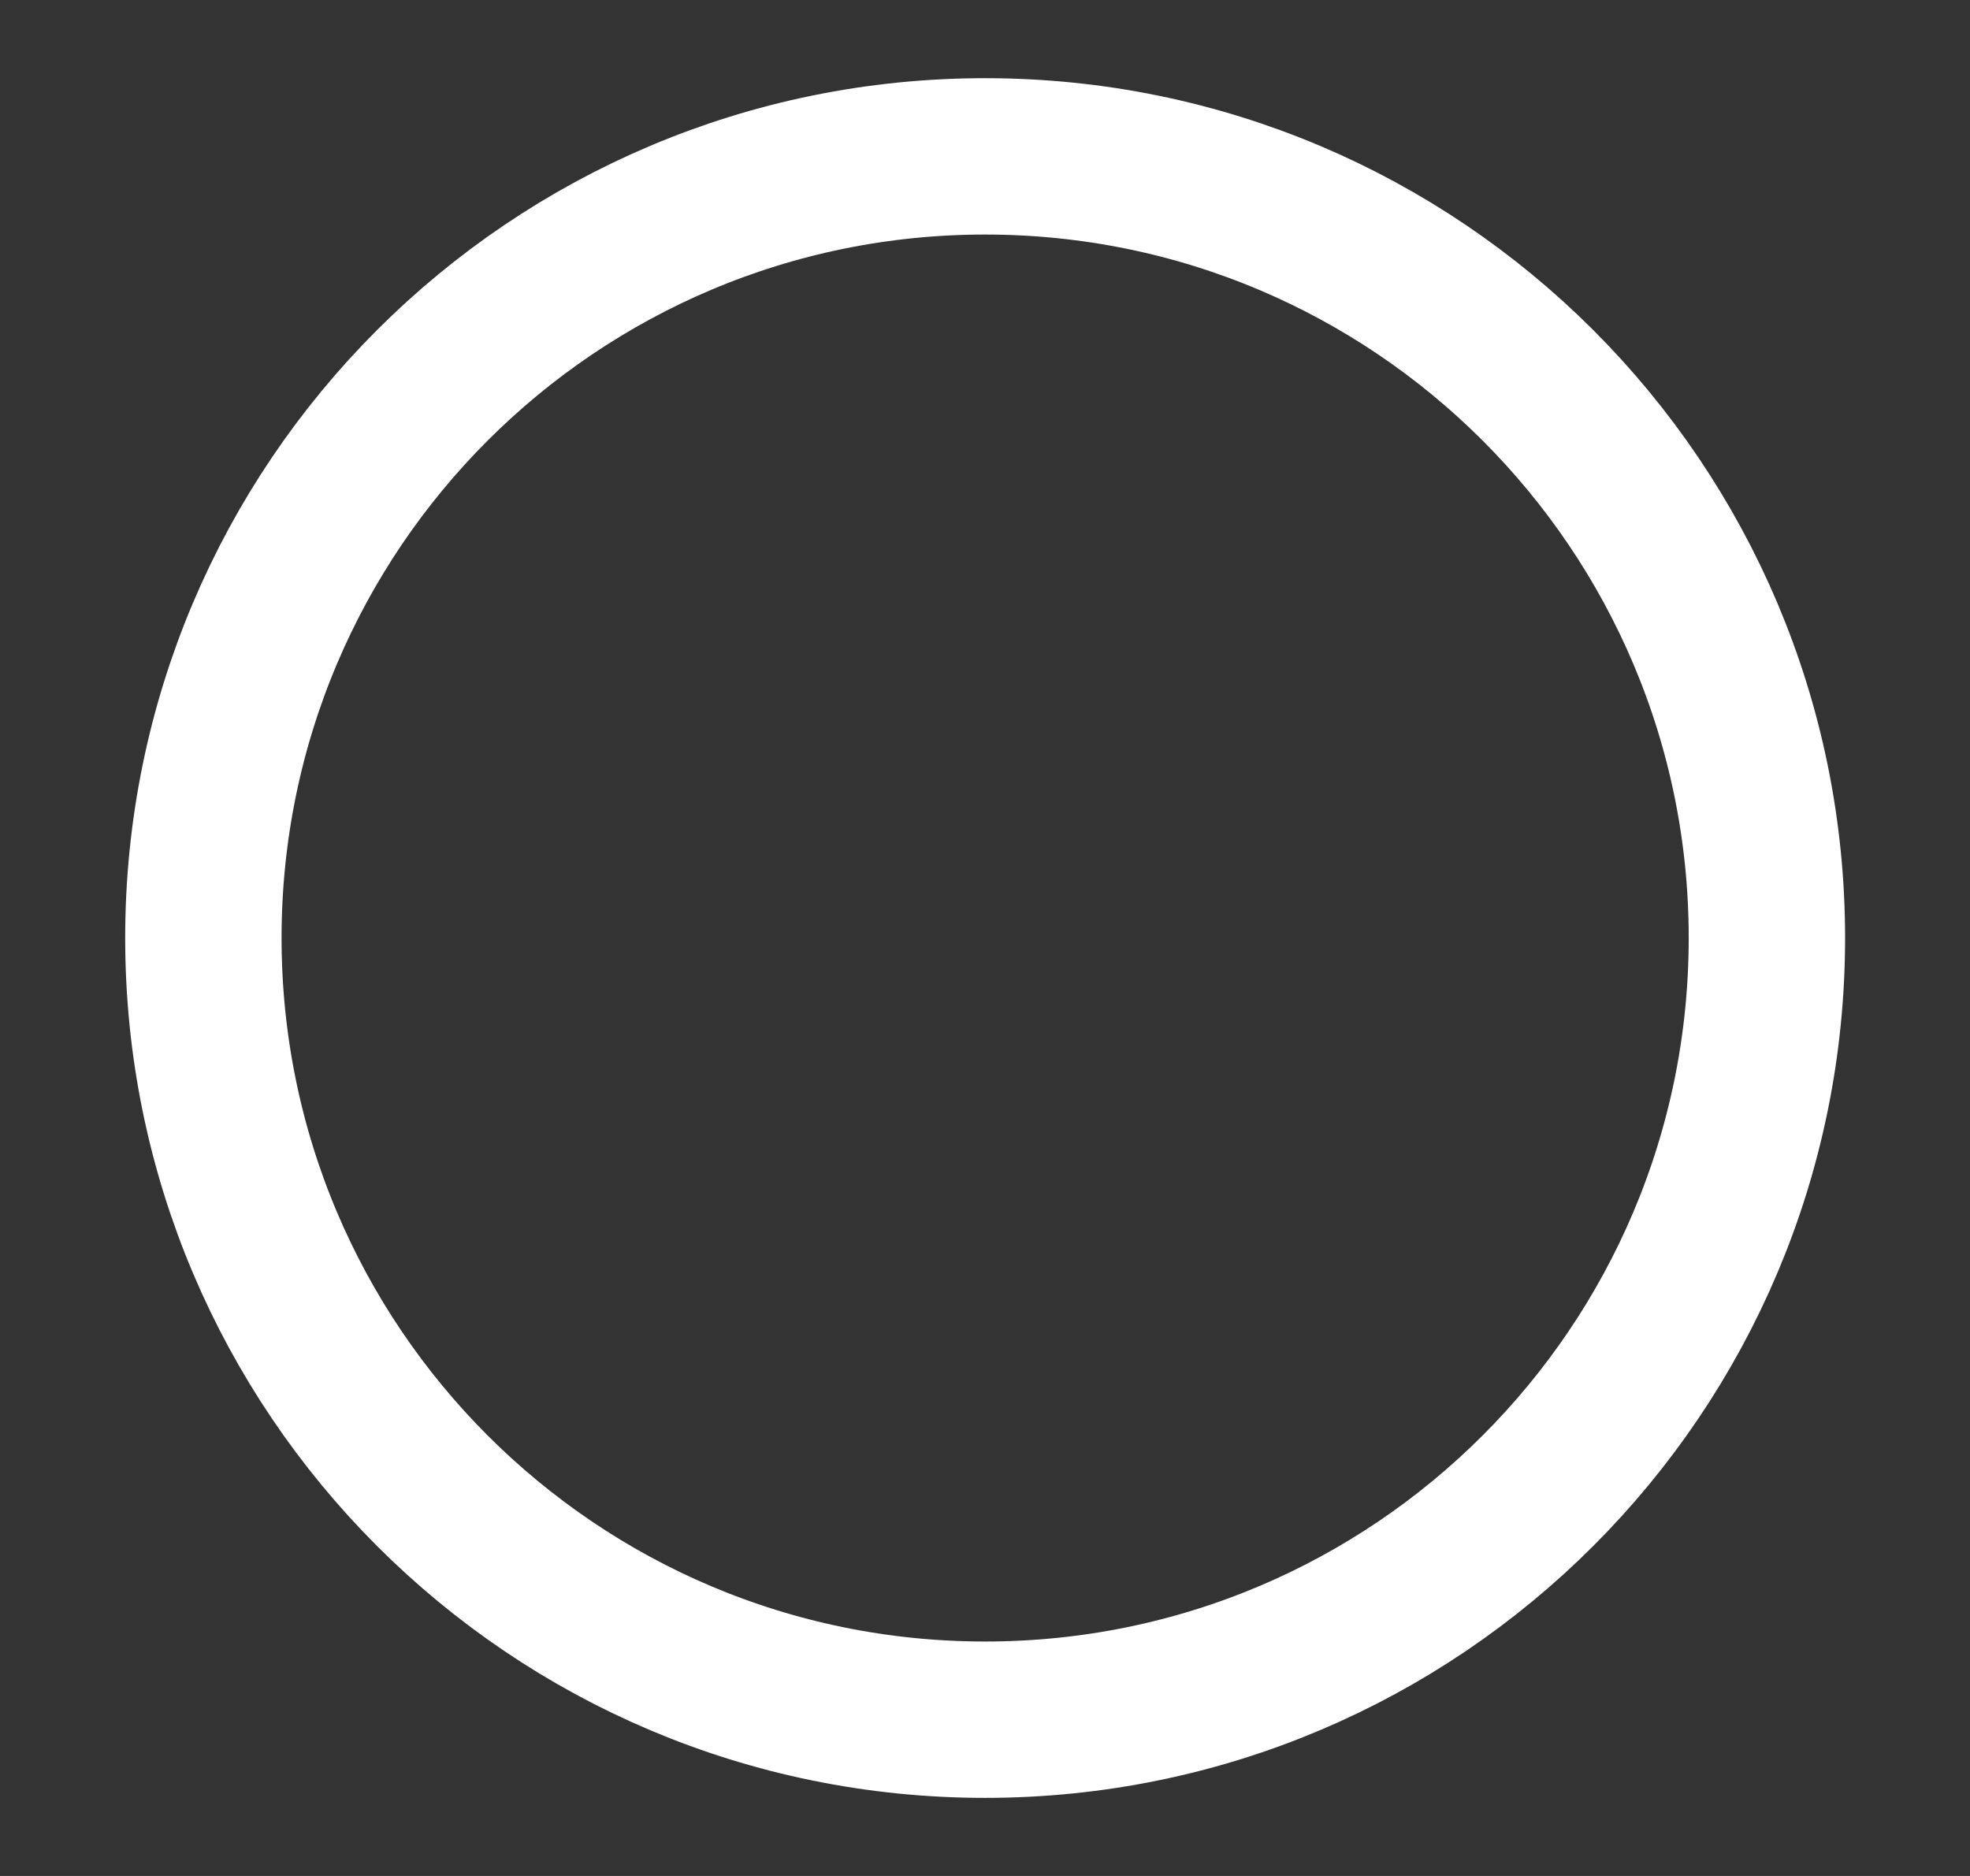 <svg width="21" height="20" viewBox="0 0 21 20" fill="none" xmlns="http://www.w3.org/2000/svg">
<rect x="0" y="0" width="21" height="20" fill="#333333" stroke="none"/>
<path d="M10.501 18.334C15.104 18.334 18.835 14.603 18.835 10C18.835 5.398 15.104 1.667 10.501 1.667C5.899 1.667 2.168 5.398 2.168 10C2.168 14.603 5.899 18.334 10.501 18.334Z" stroke="white" stroke-width="1.667" stroke-linecap="round" stroke-linejoin="round"/>
</svg>
